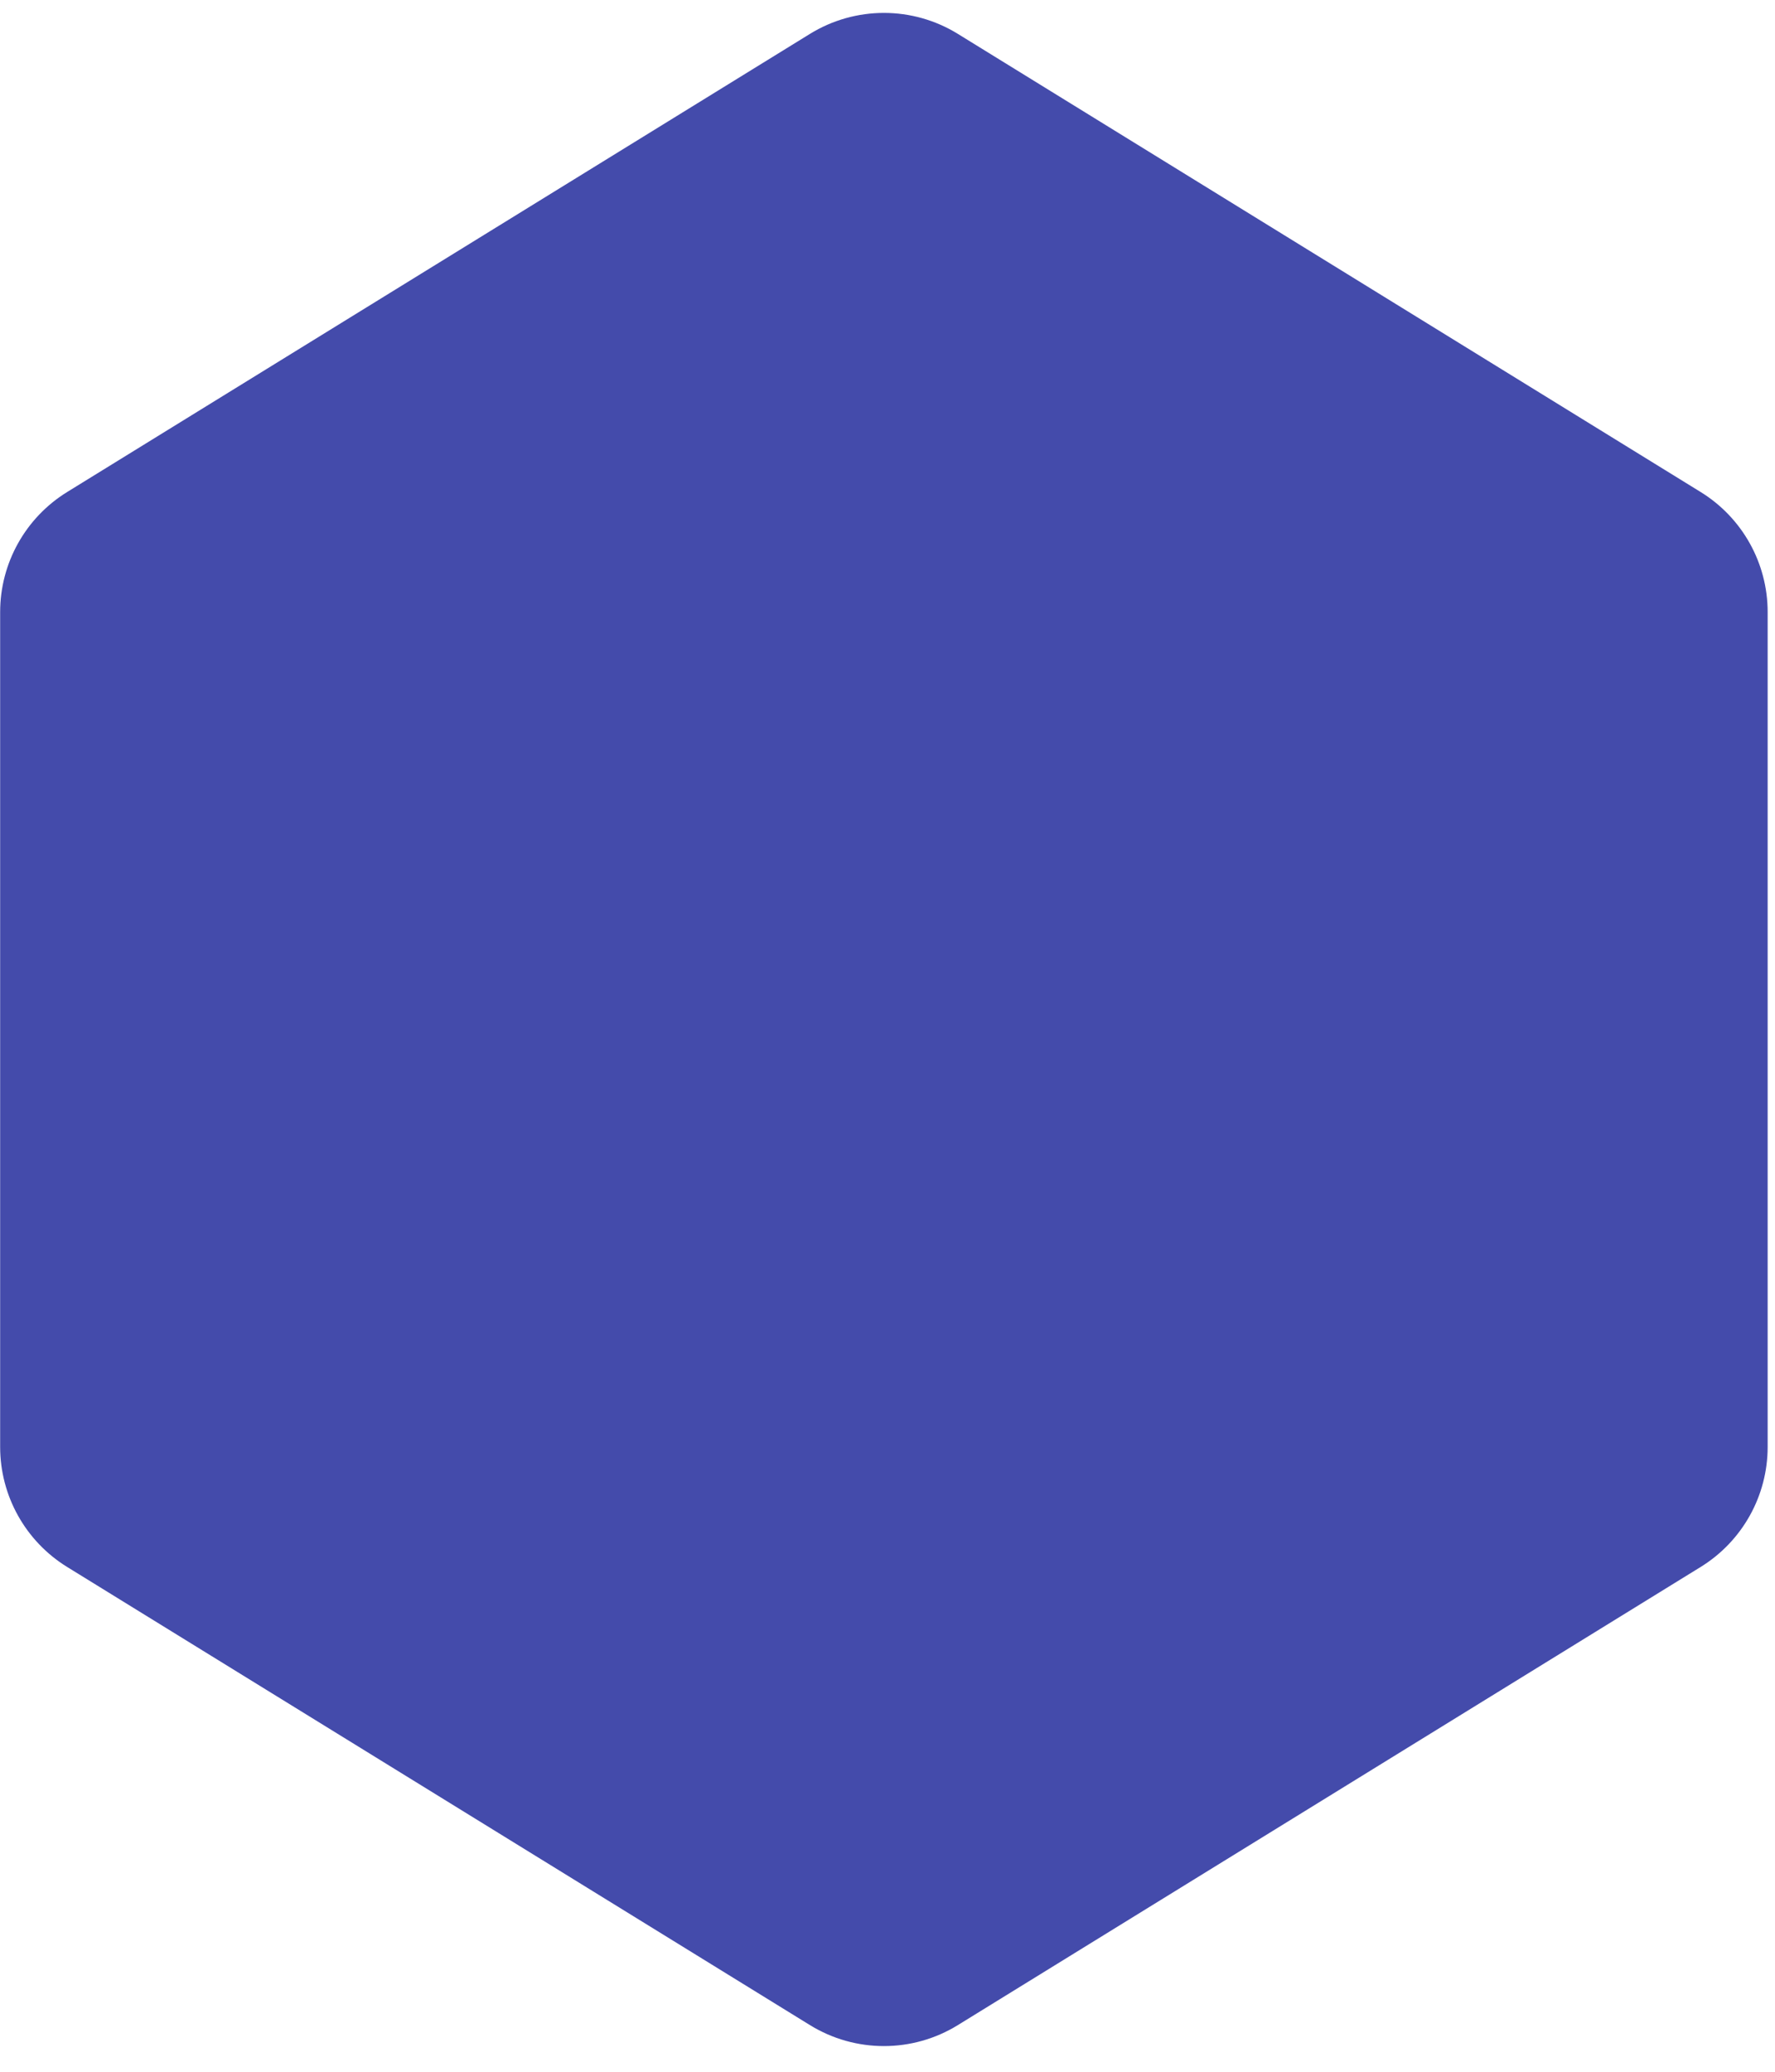 <svg width="36" height="42" viewBox="0 0 36 42" fill="none" xmlns="http://www.w3.org/2000/svg">
<path d="M16.427 0.687C17.347 0.12 18.508 0.12 19.427 0.687L34.493 9.975C35.337 10.496 35.851 11.416 35.851 12.408V29.333C35.851 30.325 35.337 31.245 34.493 31.766L19.427 41.054C18.508 41.621 17.347 41.621 16.427 41.054L1.361 31.766C0.517 31.245 0.003 30.325 0.003 29.333V12.408C0.003 11.416 0.517 10.496 1.361 9.975L16.427 0.687Z" fill="#444BAB"/>
</svg>
